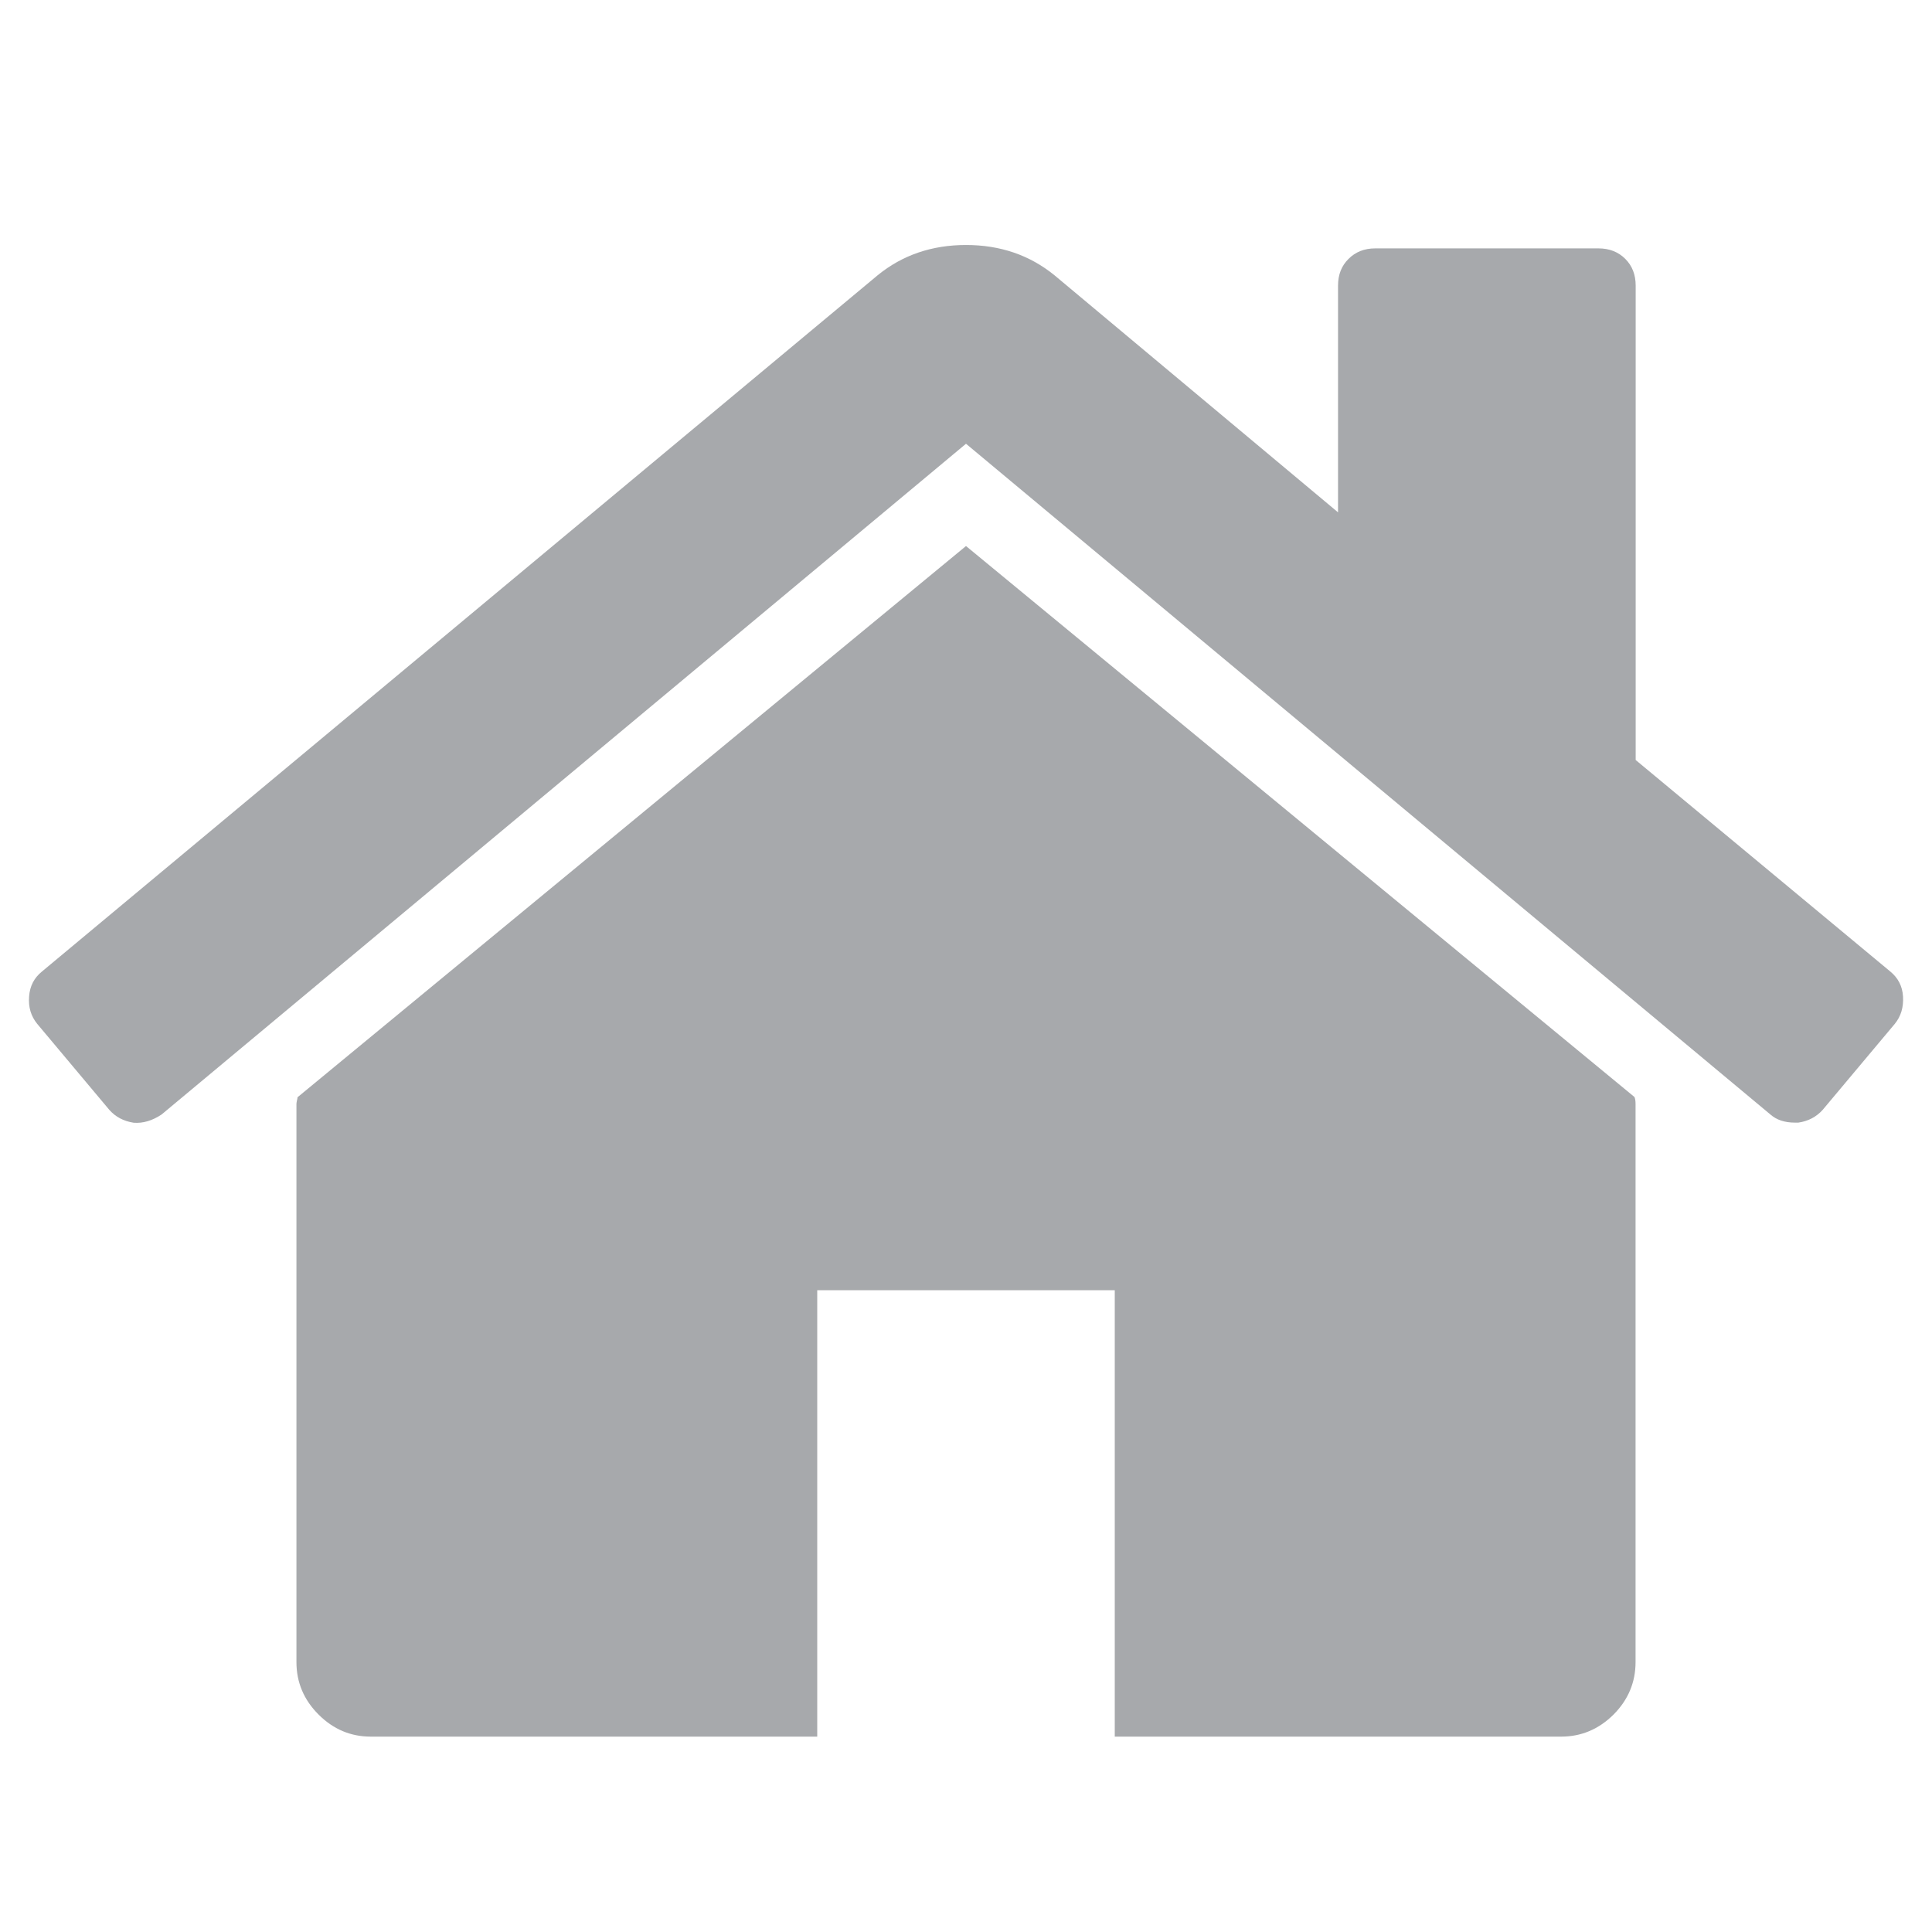 <?xml version="1.0" encoding="utf-8"?>
<!-- Generator: Adobe Illustrator 16.0.4, SVG Export Plug-In . SVG Version: 6.00 Build 0)  -->
<!DOCTYPE svg PUBLIC "-//W3C//DTD SVG 1.1//EN" "http://www.w3.org/Graphics/SVG/1.1/DTD/svg11.dtd">
<svg version="1.1" id="Layer_1" xmlns="http://www.w3.org/2000/svg" xmlns:xlink="http://www.w3.org/1999/xlink" x="0px" y="0px"
	 width="16px" height="16px" viewBox="0 0 16 16" enable-background="new 0 0 16 16" xml:space="preserve">
<g enable-background="new    ">
	<path fill="#A7A9AC" d="M15.692,8.479l-0.597,0.712c-0.052,0.058-0.119,0.094-0.202,0.106h-0.029c-0.083,0-0.151-0.022-0.202-0.067
		L8,3.675L1.338,9.23C1.261,9.281,1.184,9.304,1.107,9.298C1.023,9.285,0.956,9.249,0.905,9.191L0.308,8.479
		C0.256,8.415,0.234,8.34,0.241,8.253c0.006-0.087,0.042-0.155,0.106-0.207l6.922-5.767C7.474,2.112,7.718,2.029,8,2.029
		c0.283,0,0.526,0.083,0.732,0.25l2.349,1.964V2.366c0-0.09,0.028-0.164,0.087-0.222c0.058-0.058,0.131-0.087,0.221-0.087h1.849
		c0.09,0,0.164,0.029,0.222,0.087s0.086,0.132,0.086,0.222v3.928l2.109,1.752c0.063,0.052,0.1,0.12,0.105,0.207
		S15.744,8.415,15.692,8.479z M13.545,9.144v4.621c0,0.167-0.061,0.312-0.182,0.434c-0.123,0.122-0.268,0.183-0.434,0.183H9.232
		v-3.697H6.768v3.697H3.071c-0.167,0-0.311-0.061-0.433-0.183s-0.183-0.267-0.183-0.434V9.144c0-0.006,0.001-0.016,0.004-0.029
		c0.003-0.013,0.005-0.021,0.005-0.028L8,4.522l5.536,4.563C13.542,9.099,13.545,9.118,13.545,9.144z"/>
</g>
</svg>
